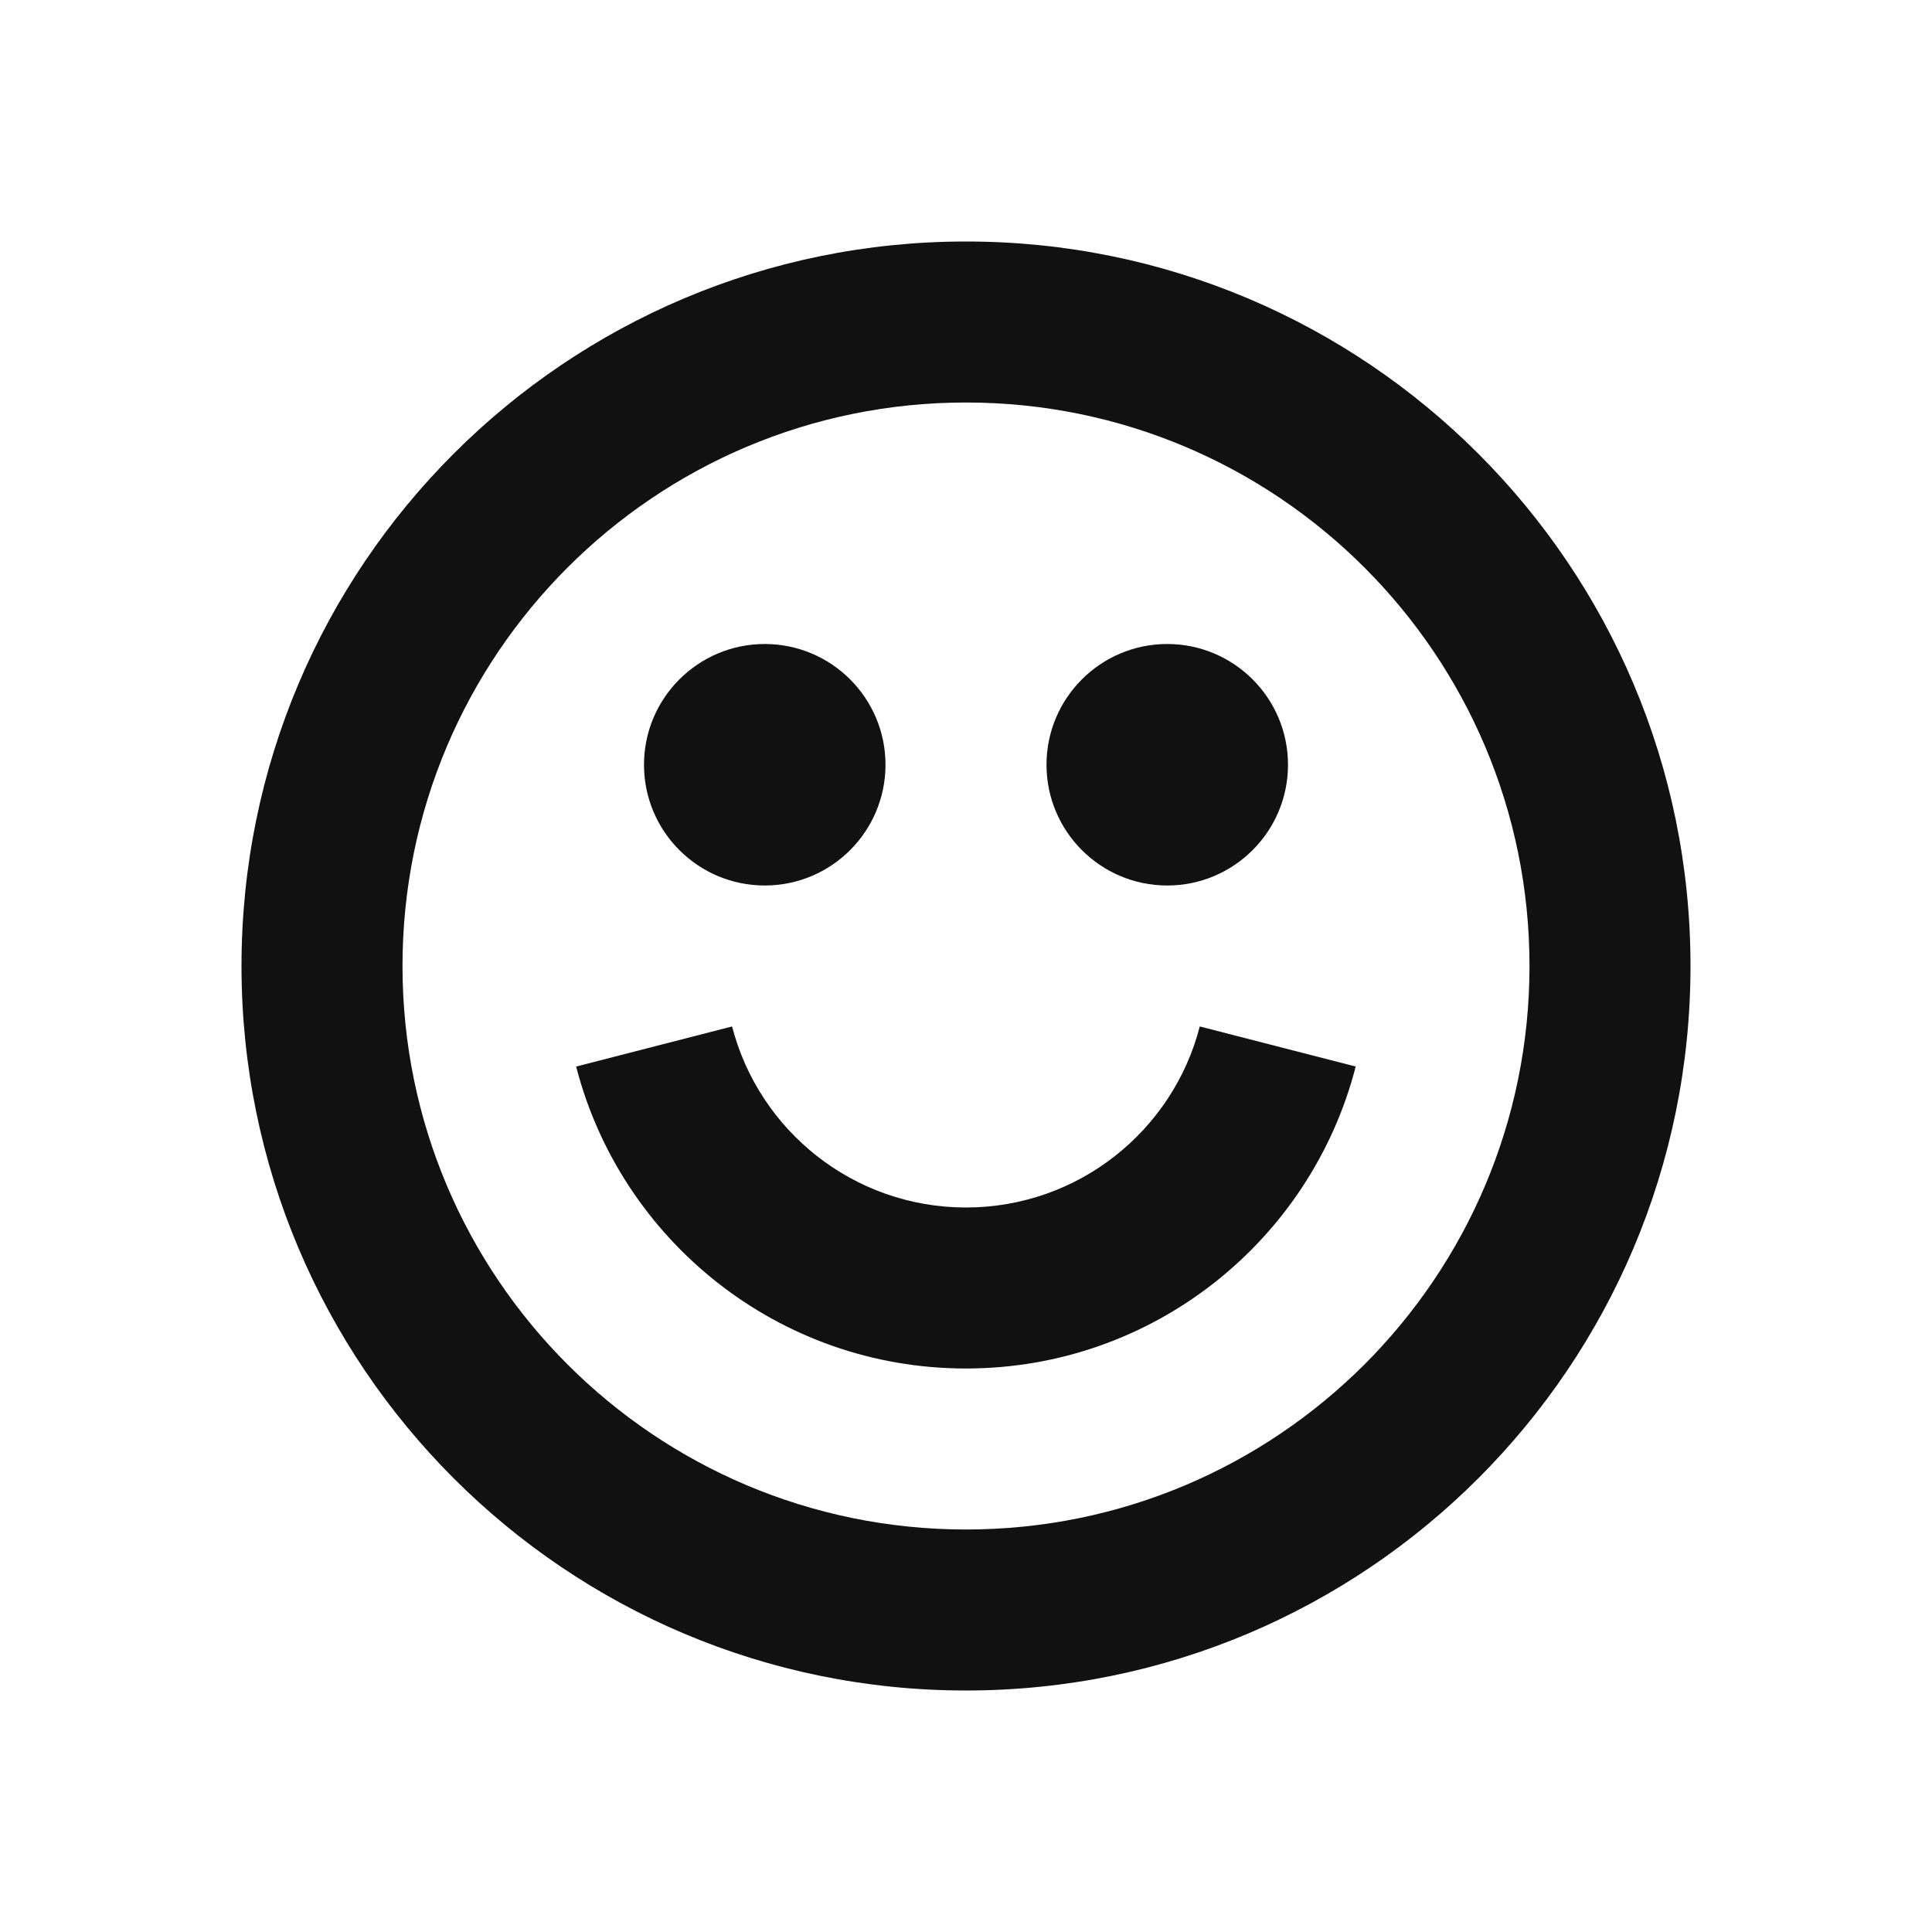 <svg width="24" height="24" viewBox="0 0 24 24" fill="none" xmlns="http://www.w3.org/2000/svg">
  <path d="M12 15c-1.397 0-2.572-.955-2.906-2.249l-1.937.498c.555 2.156 2.511 3.751 4.842 3.751 2.331 0 4.287-1.594 4.842-3.751l-1.937-.498c-.333 1.294-1.509 2.249-2.905 2.249zM11 9.5c0 .828-.672 1.5-1.5 1.5S8 10.328 8 9.5 8.672 8 9.5 8s1.5.672 1.5 1.5zm3.5 1.5c.828 0 1.5-.672 1.5-1.5S15.328 8 14.5 8 13 8.672 13 9.5s.672 1.5 1.5 1.5z" fill="#111"/>
  <path fill-rule="evenodd" clip-rule="evenodd" d="M21 12c0 4.971-4.029 9-9 9s-9-4.029-9-9 4.029-9 9-9 9 4.029 9 9zm-2 0c0 3.866-3.134 7-7 7s-7-3.134-7-7 3.134-7 7-7 7 3.134 7 7z" fill="#111"/>
</svg>
